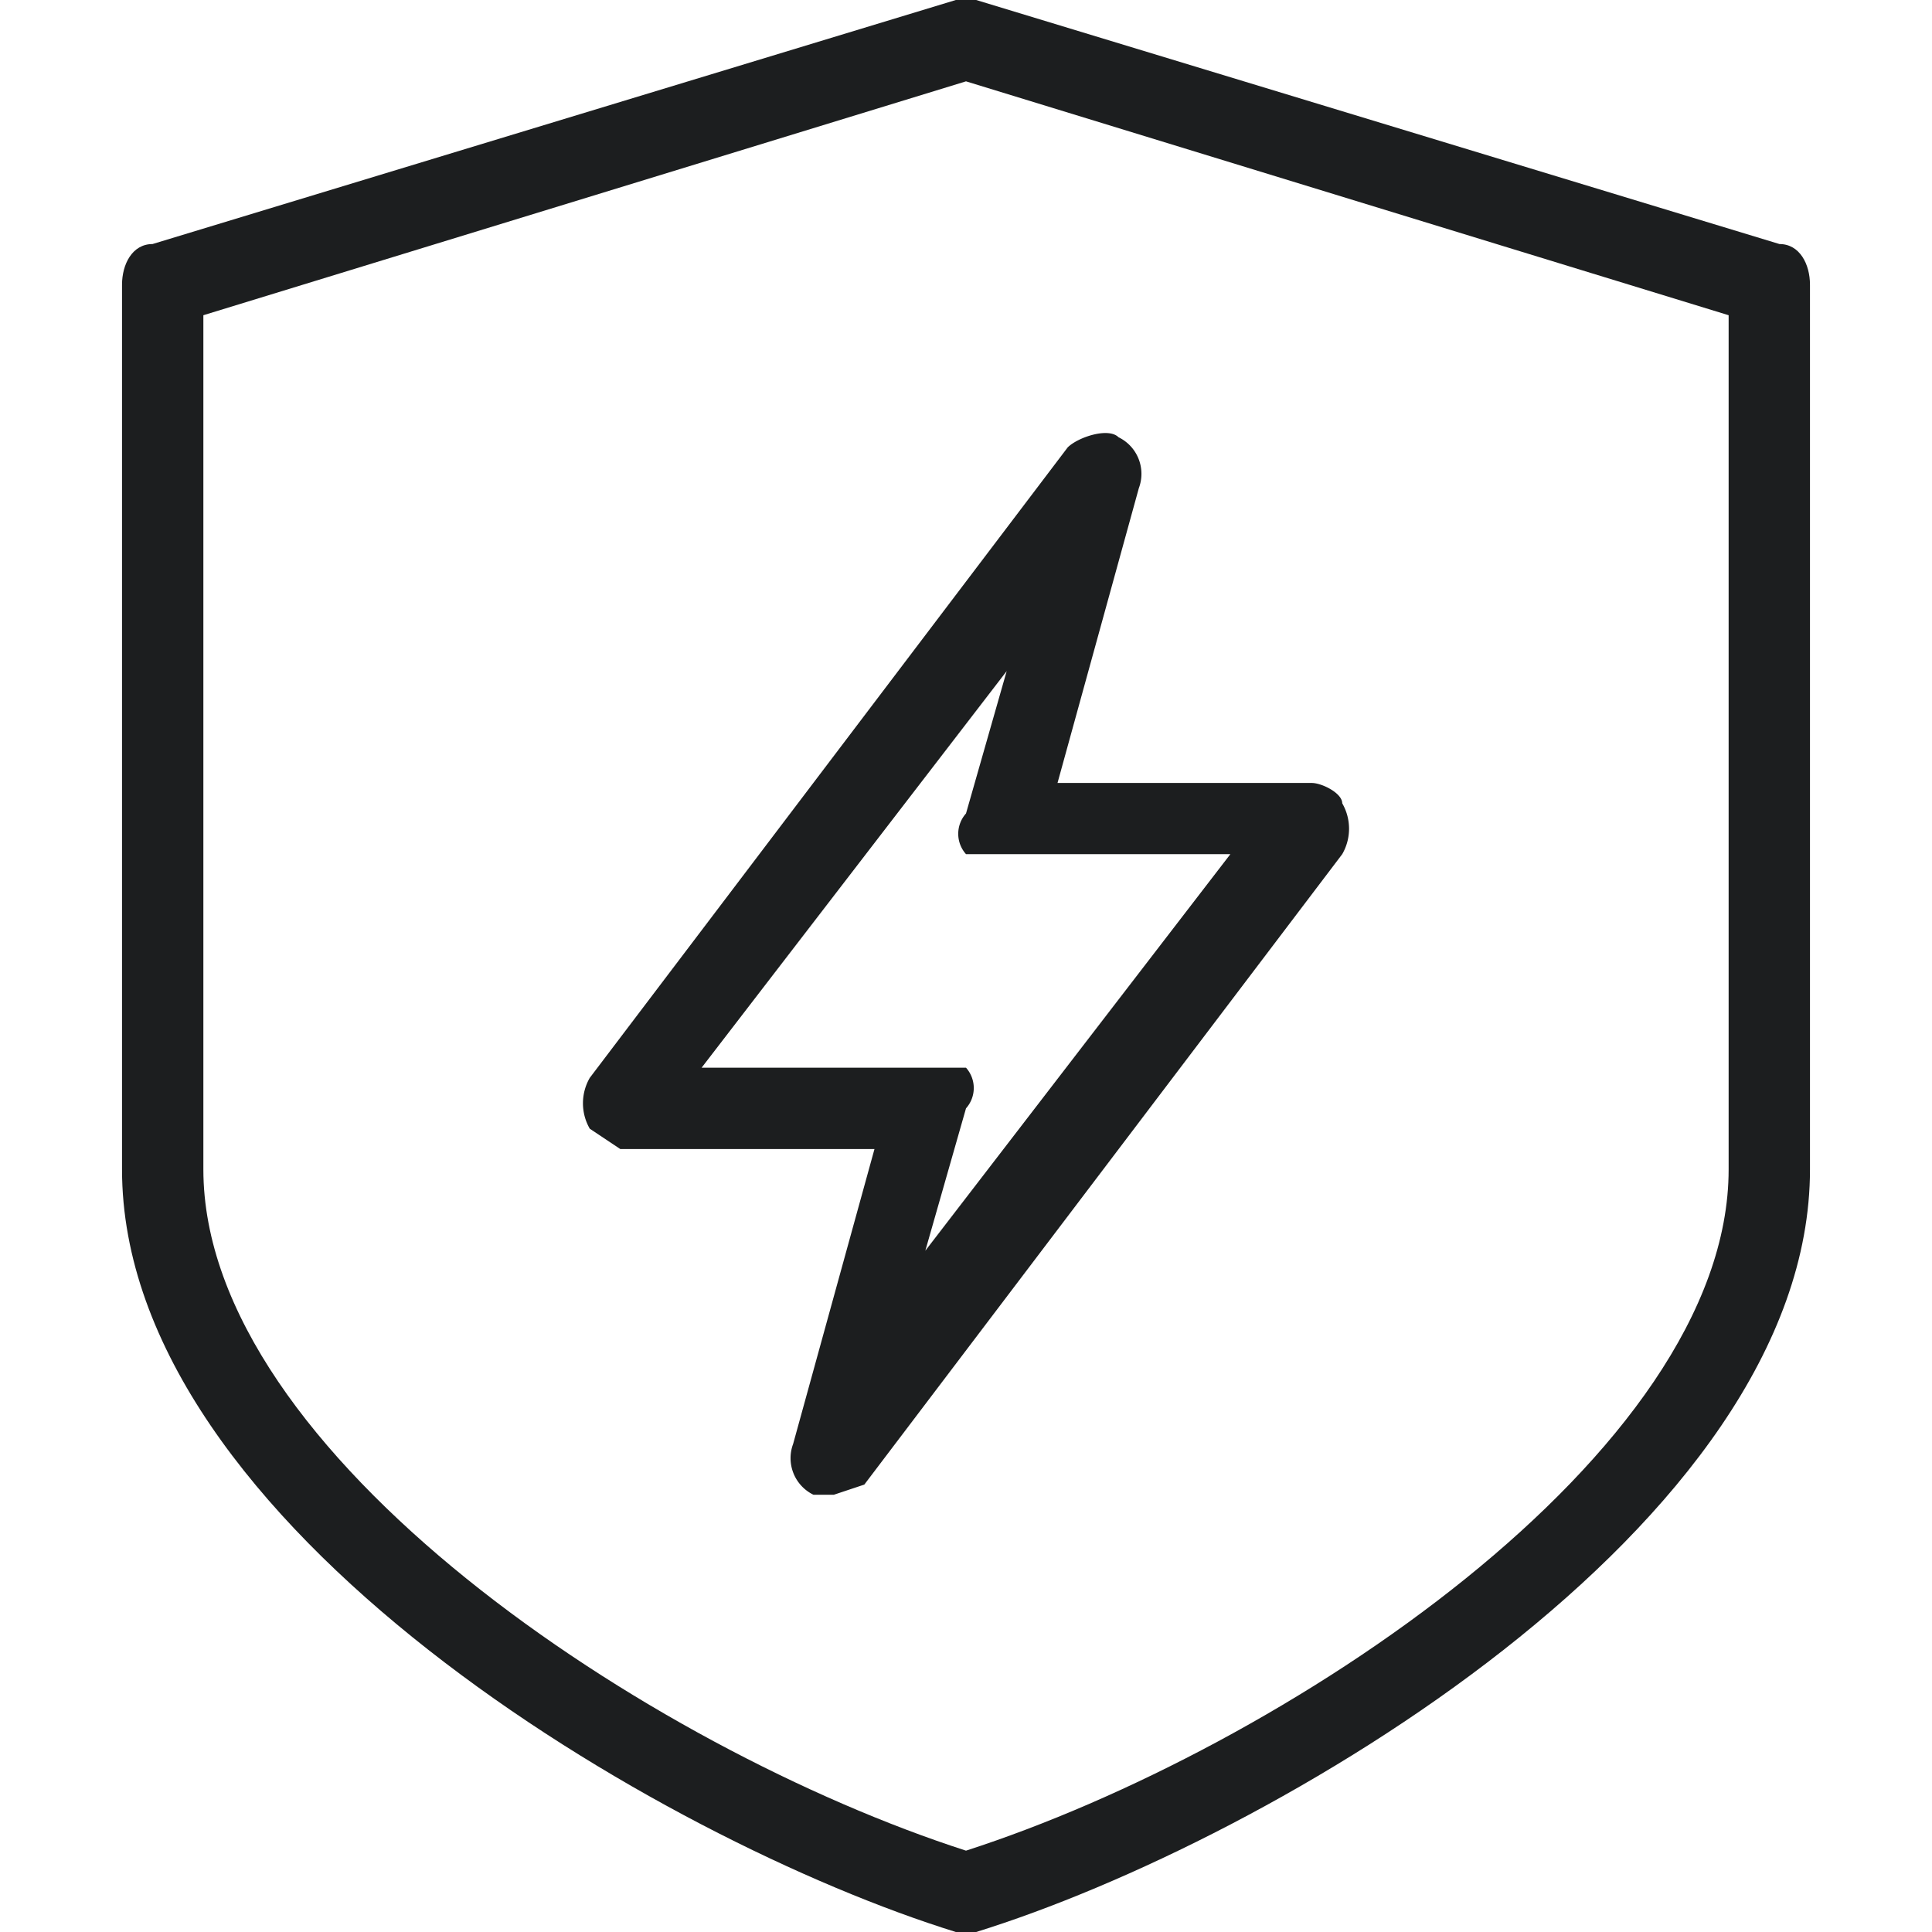<svg xmlns="http://www.w3.org/2000/svg" width="19" height="19" viewBox="0 0 19 19"><path d="M17.5,2.4,9.6,0H9.4L1.5,2.4c-.2,0-.3.2-.3.4v8.7c0,3.5,5.3,6.6,8.2,7.5h.2c2.9-.9,8.2-4,8.2-7.5V2.8C17.8,2.6,17.7,2.4,17.5,2.4ZM17,11.5c0,2.8-4.4,5.7-7.5,6.7C6.4,17.2,2,14.3,2,11.5V3.1L9.5.8,17,3.1Z" fill="#1c1e1f"></path><path d="M8.2,14.7H8a.4.4,0,0,1-.2-.5l.8-2.9H6.1l-.3-.2a.5.5,0,0,1,0-.5l4.7-6.2c.1-.1.4-.2.5-.1a.4.4,0,0,1,.2.5l-.8,2.9h2.5c.1,0,.3.1.3.2a.5.5,0,0,1,0,.5L8.5,14.6ZM6.9,10.5H9.5a.3.3,0,0,1,0,.4l-.4,1.4,3-3.9H9.5a.3.3,0,0,1,0-.4l.4-1.4Z" fill="#1c1e1f"></path></svg>